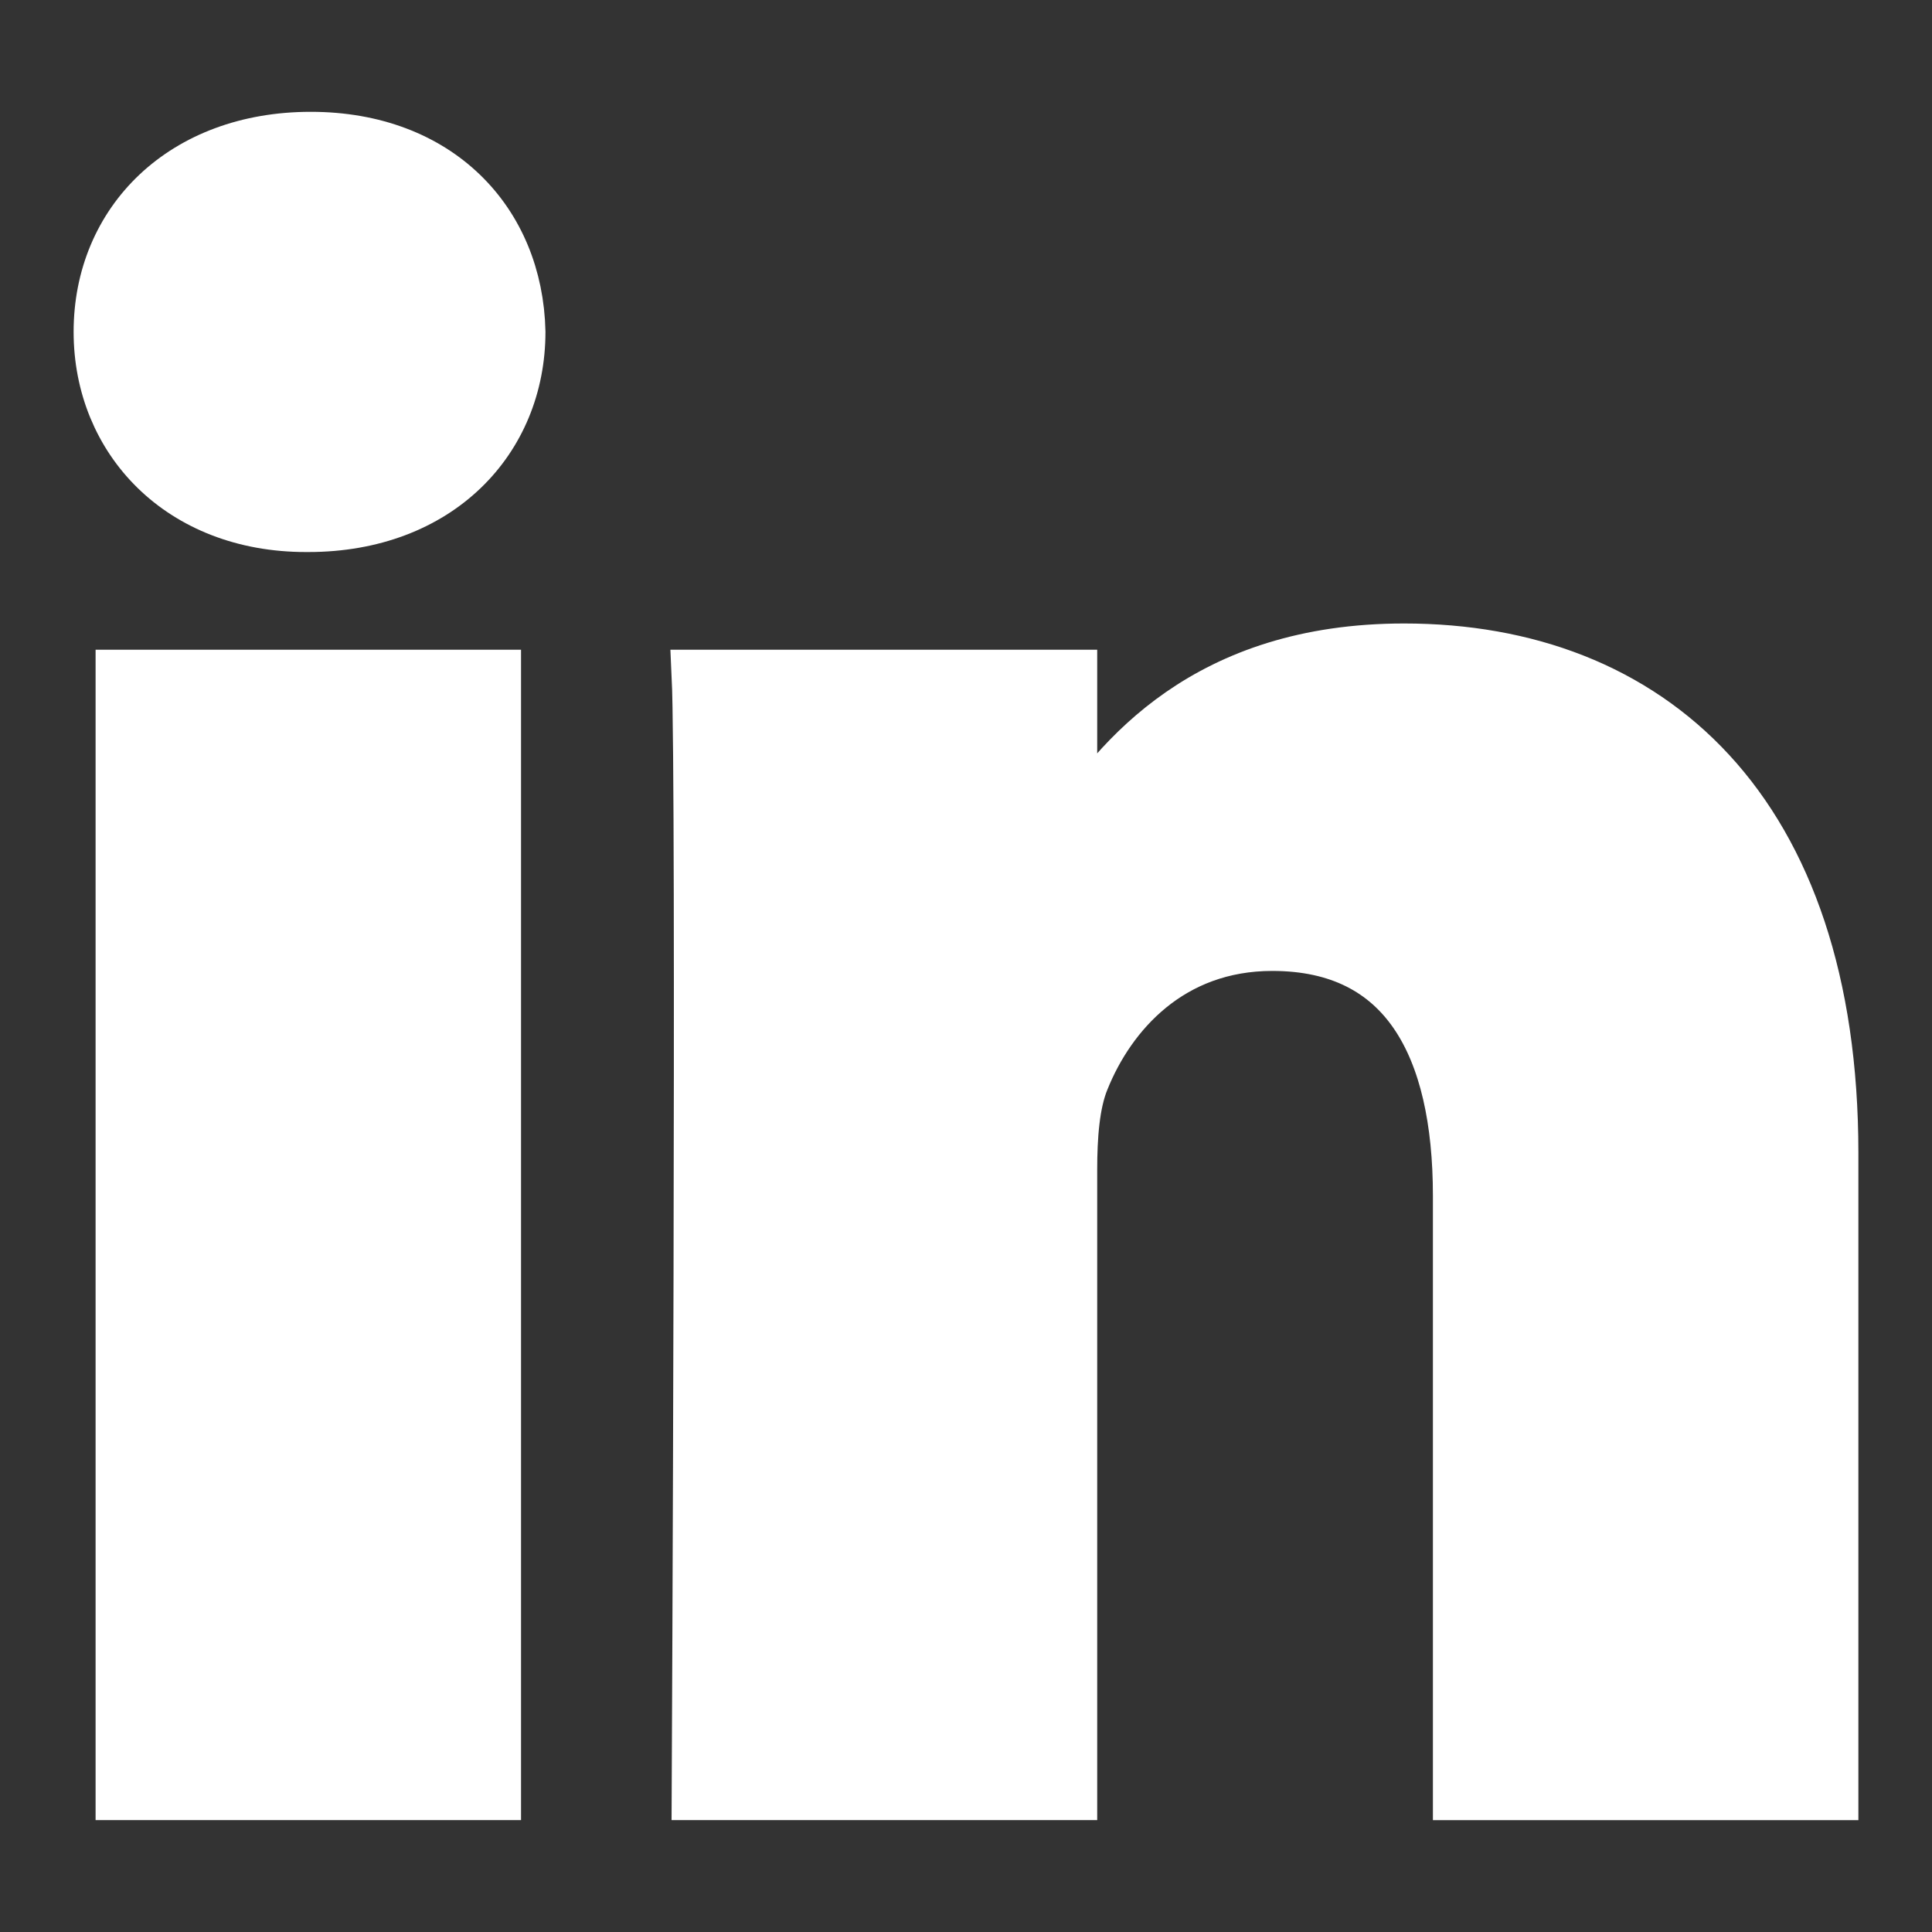 <?xml version="1.0" encoding="UTF-8" standalone="no"?>
<svg
   xmlns:dc="http://purl.org/dc/elements/1.1/"
   xmlns:cc="http://creativecommons.org/ns#"
   xmlns:rdf="http://www.w3.org/1999/02/22-rdf-syntax-ns#"
   xmlns:svg="http://www.w3.org/2000/svg"
   xmlns="http://www.w3.org/2000/svg"
   xmlns:sodipodi="http://sodipodi.sourceforge.net/DTD/sodipodi-0.dtd"
   xmlns:inkscape="http://www.inkscape.org/namespaces/inkscape"
   height="67px"
   id="Layer_1"
   style="enable-background:new 0 0 67 67;"
   version="1.1"
   viewBox="0 0 67 67"
   width="67px"
   xml:space="preserve"
   sodipodi:docname="linkedin.svg"
   inkscape:version="1.0 (4035a4fb49, 2020-05-01)"><rect x="0" y="0" width="67" height="67" fill="#333333" stroke="none"/><defs
     id="defs7" /><sodipodi:namedview
     inkscape:document-rotation="0"
     pagecolor="#ffffff"
     bordercolor="#666666"
     borderopacity="1"
     objecttolerance="10"
     gridtolerance="10"
     guidetolerance="10"
     inkscape:pageopacity="0"
     inkscape:pageshadow="2"
     inkscape:window-width="960"
     inkscape:window-height="1016"
     id="namedview5"
     showgrid="false"
     inkscape:zoom="4.3672587"
     inkscape:cx="22.852814"
     inkscape:cy="37.891205"
     inkscape:window-x="26"
     inkscape:window-y="23"
     inkscape:window-maximized="0"
     inkscape:current-layer="Layer_1" /><path
     d="M 63.5,62.173 V 39.987 c 0,-11.887 -6.346,-17.418 -14.806,-17.418 -6.827,0 -9.886,3.756 -11.591,6.391 V 23.478 H 24.241 c 0.17,3.631 0,38.695 0,38.695 H 37.103 V 40.563 c 0,-1.154 0.083,-2.309 0.424,-3.135 0.928,-2.311 3.044,-4.704 6.596,-4.704 4.656,0 6.516,3.548 6.516,8.748 V 62.175 H 63.5 Z M 10.691,18.197 c 4.484,0 7.278,-2.974 7.278,-6.689 -0.083,-3.794 -2.794,-6.683 -7.193,-6.683 -4.399,0 -7.276,2.887 -7.276,6.683 0,3.715 2.792,6.689 7.109,6.689 z m 6.431,43.976 V 23.478 H 4.262 v 38.695 z"
     style="clip-rule:evenodd;fill:#ffffff;fill-opacity:1;fill-rule:evenodd;stroke-width:1.894;stroke-miterlimit:4;stroke-dasharray:none;stroke:#ffffff;stroke-opacity:1"
     id="path2"
     sodipodi:nodetypes="csscccccscsscccscssssccccc" /></svg>
